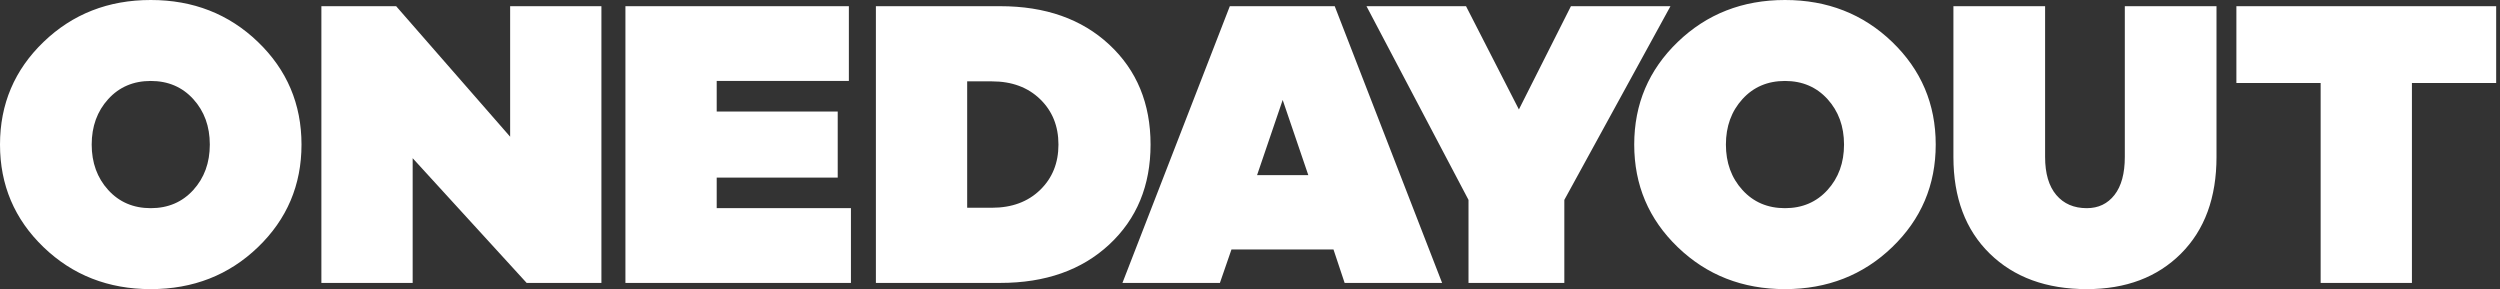 <?xml version="1.0" encoding="UTF-8" standalone="no"?>
<svg width="588px" height="68px" viewBox="0 0 588 68" version="1.1" xmlns="http://www.w3.org/2000/svg" xmlns:xlink="http://www.w3.org/1999/xlink">
    <rect x="0" y="0" width="588" height="68" fill="#333333" stroke="none"/>
    <!-- Generator: Sketch 39.1 (31720) - http://www.bohemiancoding.com/sketch -->
    <title>Slice 1</title>
    <desc>Created with Sketch.</desc>
    <defs></defs>
    <g id="Page-1" stroke="none" stroke-width="1" fill="none" fill-rule="evenodd">
        <path d="M45.463,44.686 C48.052,41.836 49.348,38.275 49.348,34 C49.348,29.726 48.052,26.164 45.463,23.314 C42.872,20.464 39.536,19.041 35.457,19.041 C31.377,19.041 28.041,20.464 25.451,23.314 C22.862,26.164 21.566,29.726 21.566,34 C21.566,38.275 22.862,41.836 25.451,44.686 C28.041,47.536 31.377,48.961 35.457,48.961 C39.536,48.961 42.872,47.536 45.463,44.686 M60.665,9.86 C67.497,16.433 70.914,24.48 70.914,34 C70.914,43.52 67.497,51.567 60.665,58.14 C53.832,64.713 45.43,68 35.457,68 C25.484,68 17.081,64.713 10.249,58.14 C3.416,51.567 5.68434189e-14,43.52 5.68434189e-14,34 C5.68434189e-14,24.48 3.416,16.433 10.249,9.86 C17.081,3.287 25.484,0 35.457,0 C45.43,0 53.832,3.287 60.665,9.86 M141.453,66.543 L123.87,66.543 L97.059,37.206 L97.059,66.543 L75.59,66.543 L75.59,1.457 L93.173,1.457 L119.985,32.154 L119.985,1.457 L141.453,1.457 L141.453,66.543 Z M200.14,66.543 L147.1,66.543 L147.1,1.457 L199.654,1.457 L199.654,19.04 L168.569,19.04 L168.569,26.229 L197.031,26.229 L197.031,41.771 L168.569,41.771 L168.569,48.96 L200.14,48.96 L200.14,66.543 Z M233.308,48.863 C237.971,48.863 241.743,47.471 244.626,44.685 C247.507,41.901 248.948,38.339 248.948,34 C248.948,29.66 247.507,26.099 244.626,23.314 C241.743,20.53 237.971,19.137 233.308,19.137 L227.48,19.137 L227.48,48.863 L233.308,48.863 Z M235.25,1.457 C245.872,1.457 254.42,4.468 260.897,10.492 C267.372,16.514 270.611,24.35 270.611,34 C270.611,43.65 267.372,51.485 260.897,57.508 C254.42,63.531 245.872,66.542 235.25,66.542 L206.01,66.542 L206.01,1.457 L235.25,1.457 Z M301.688,23.509 L295.664,41.188 L307.711,41.188 L301.688,23.509 Z M316.258,66.543 L313.635,58.674 L289.641,58.674 L286.922,66.543 L263.996,66.543 L289.254,1.457 L313.927,1.457 L339.184,66.543 L316.258,66.543 Z M367.93,47.017 L367.93,66.543 L345.393,66.543 L345.393,47.017 L321.398,1.457 L344.81,1.457 L357.244,25.743 L369.483,1.457 L392.894,1.457 L367.93,47.017 Z M429.831,44.686 C432.421,41.836 433.716,38.275 433.716,34 C433.716,29.726 432.421,26.164 429.831,23.314 C427.239,20.464 423.904,19.041 419.824,19.041 C415.744,19.041 412.409,20.464 409.82,23.314 C407.228,26.164 405.933,29.726 405.933,34 C405.933,38.275 407.228,41.836 409.82,44.686 C412.409,47.536 415.744,48.961 419.824,48.961 C423.904,48.961 427.239,47.536 429.831,44.686 M445.033,9.86 C451.865,16.433 455.282,24.48 455.282,34 C455.282,43.52 451.865,51.567 445.033,58.14 C438.2,64.713 429.798,68 419.824,68 C409.851,68 401.447,64.713 394.615,58.14 C387.783,51.567 384.368,43.52 384.368,34 C384.368,24.48 387.783,16.433 394.615,9.86 C401.447,3.287 409.851,0 419.824,0 C429.798,0 438.2,3.287 445.033,9.86 M521.322,36.914 C521.322,46.498 518.537,54.077 512.968,59.646 C507.398,65.216 500.016,68 490.819,68 C481.299,68 473.69,65.216 467.99,59.646 C462.293,54.077 459.443,46.498 459.443,36.914 L459.443,1.457 L481.007,1.457 L481.007,36.914 C481.007,40.8 481.882,43.778 483.63,45.852 C485.379,47.924 487.775,48.96 490.819,48.96 C493.54,48.96 495.709,47.924 497.328,45.852 C498.948,43.778 499.756,40.8 499.756,36.914 L499.756,1.457 L521.322,1.457 L521.322,36.914 Z M567.284,19.526 L567.284,66.543 L545.816,66.543 L545.816,19.526 L525.999,19.526 L525.999,1.457 L587.1,1.457 L587.1,19.526 L567.284,19.526 Z" id="Combined-Shape" fill="#FFFFFF"></path>
    </g>
</svg>